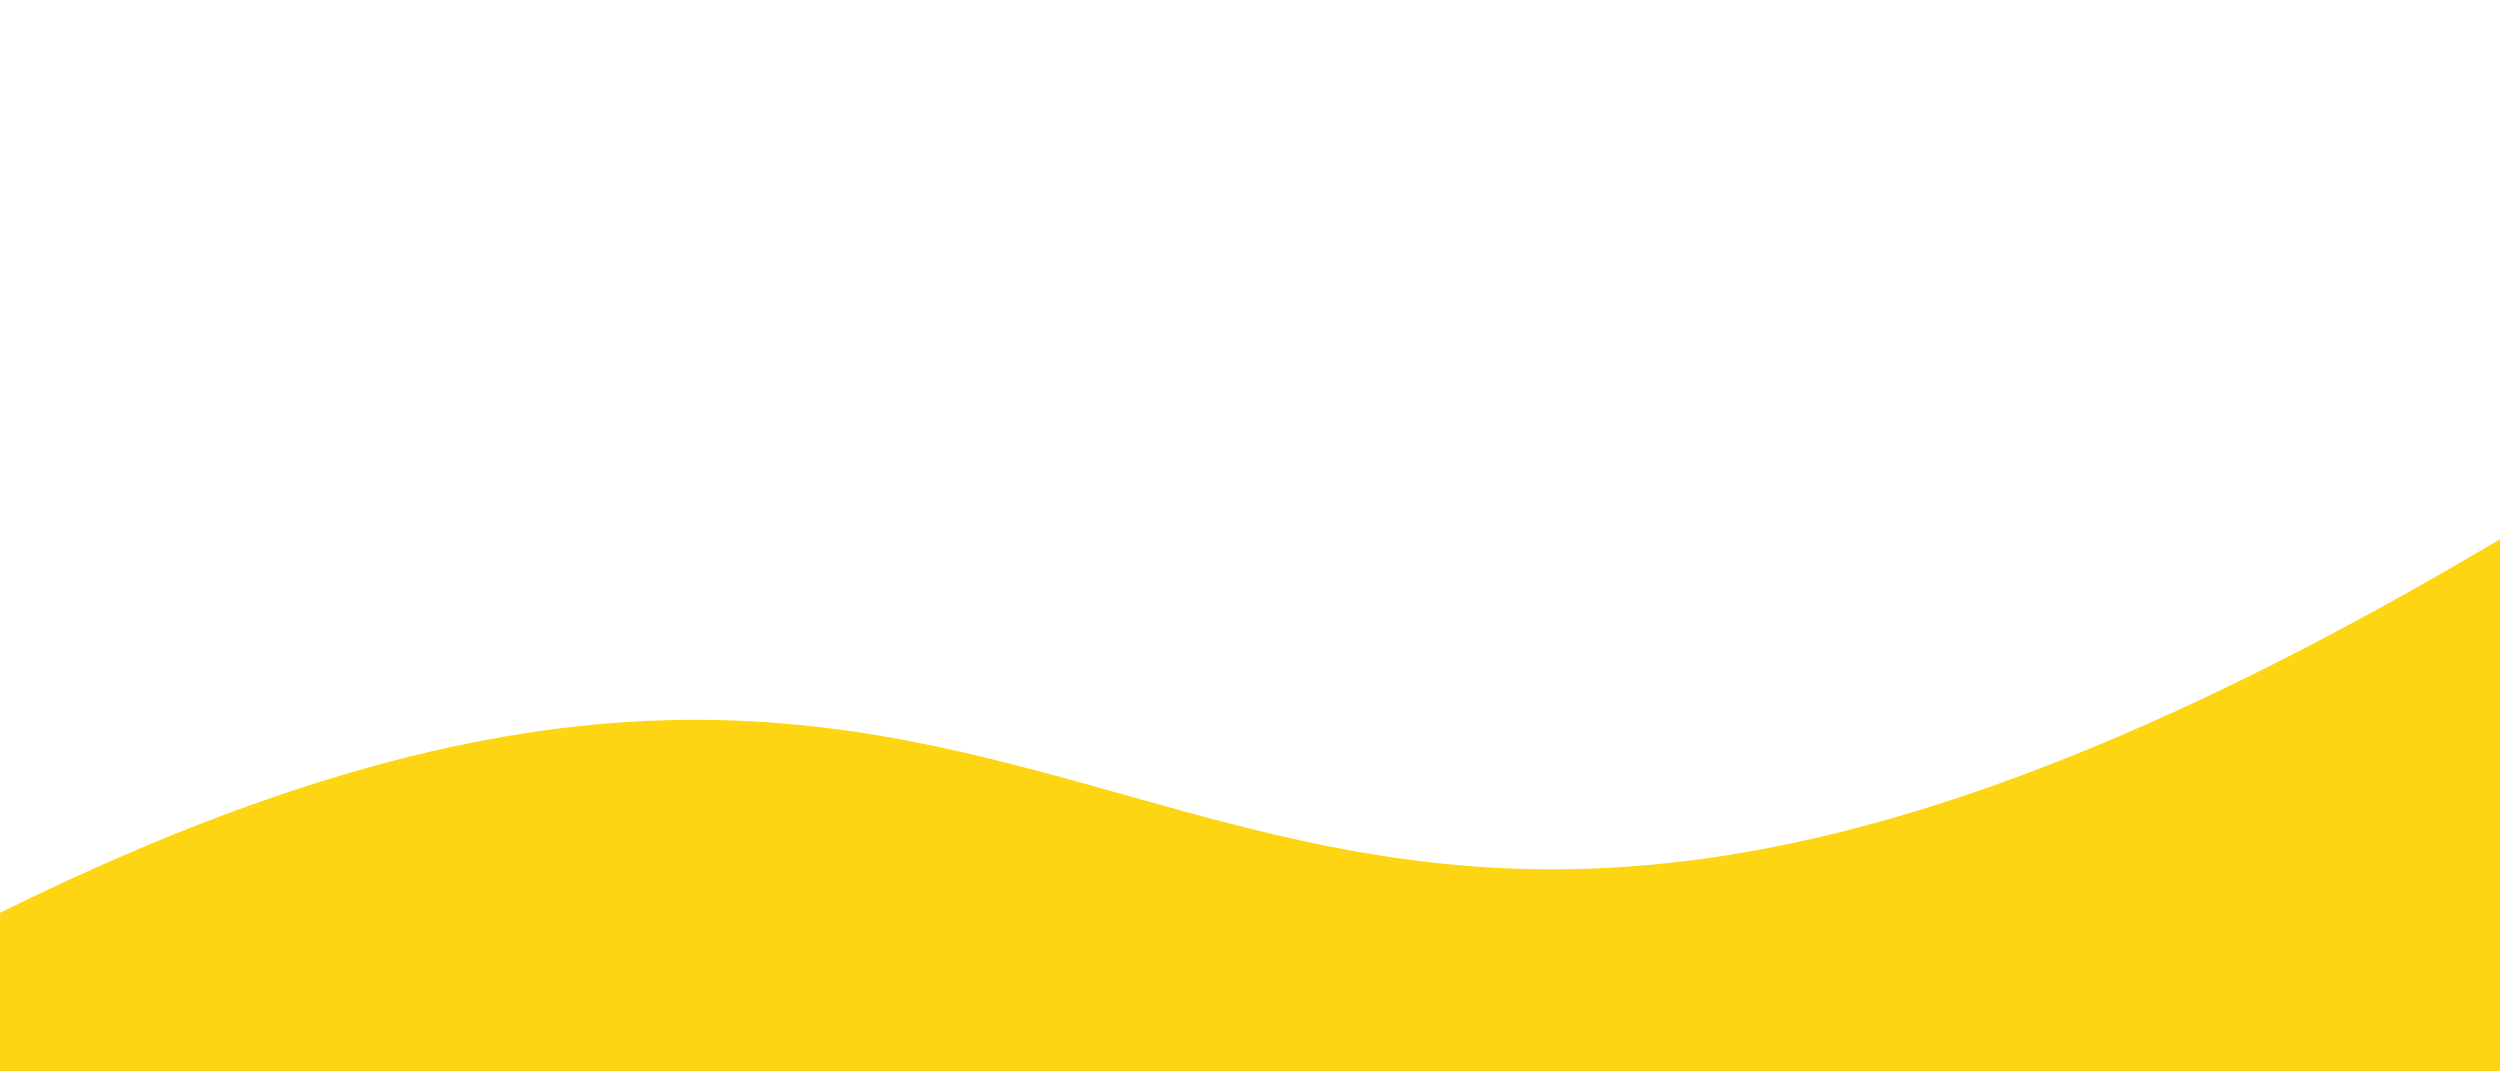 <svg xmlns="http://www.w3.org/2000/svg" width="1400" height="600" viewBox="0 0 370.417 158.75"><path d="M375.496 76.845l-2.75 82.098-374.269.123-.794-22.667c181.307-90.922 167.574 67.854 377.813-59.554z" opacity="1" fill="#fed513" fill-rule="evenodd" paint-order="stroke fill markers"/></svg>